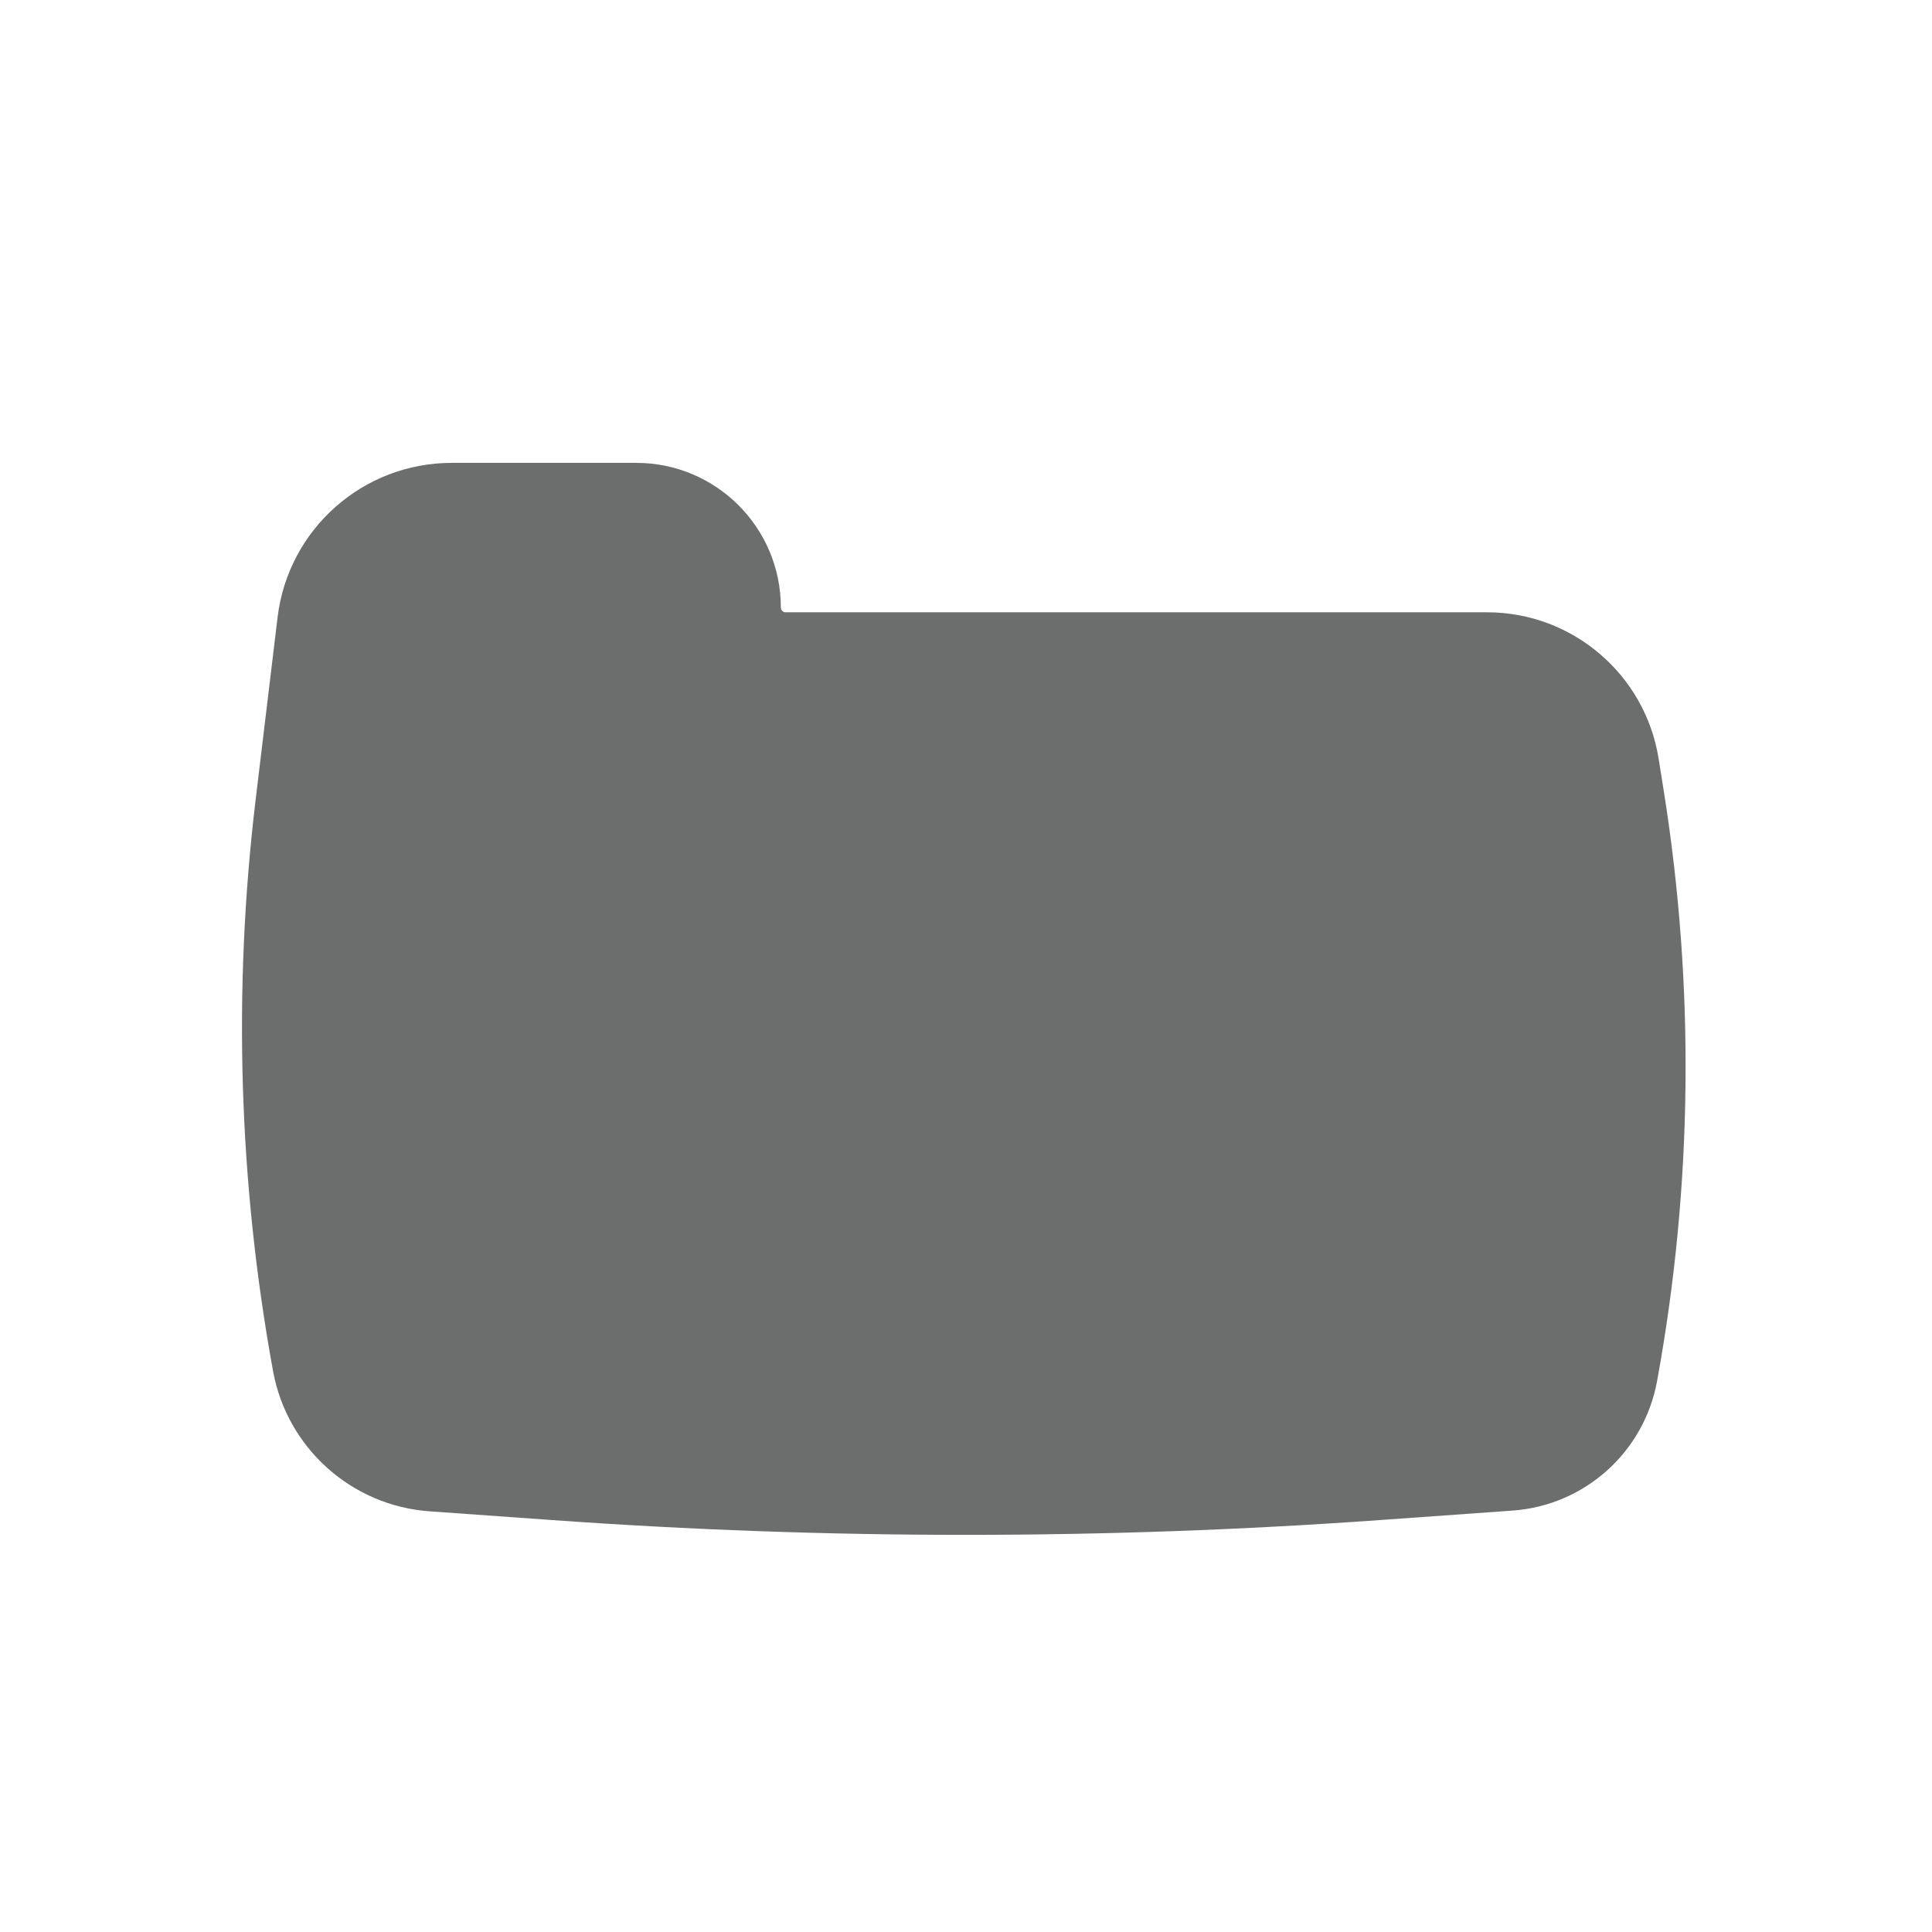 <svg width="24" height="24" viewBox="0 0 24 24" fill="none" xmlns="http://www.w3.org/2000/svg">
<path d="M20.585 17.155C21.028 14.735 21.055 12.256 20.668 9.826L20.604 9.424C20.436 8.377 19.533 7.606 18.472 7.606L9.759 7.606C9.727 7.606 9.7 7.58 9.7 7.547C9.7 6.554 8.896 5.75 7.903 5.75H5.612C4.508 5.75 3.579 6.574 3.448 7.67L3.175 9.939C2.892 12.301 2.965 14.693 3.392 17.033C3.567 17.988 4.366 18.704 5.334 18.774L6.848 18.882C10.278 19.128 13.722 19.128 17.152 18.882L18.79 18.765C19.685 18.701 20.424 18.039 20.585 17.155Z" fill="#6C6D6D"/>
</svg>
